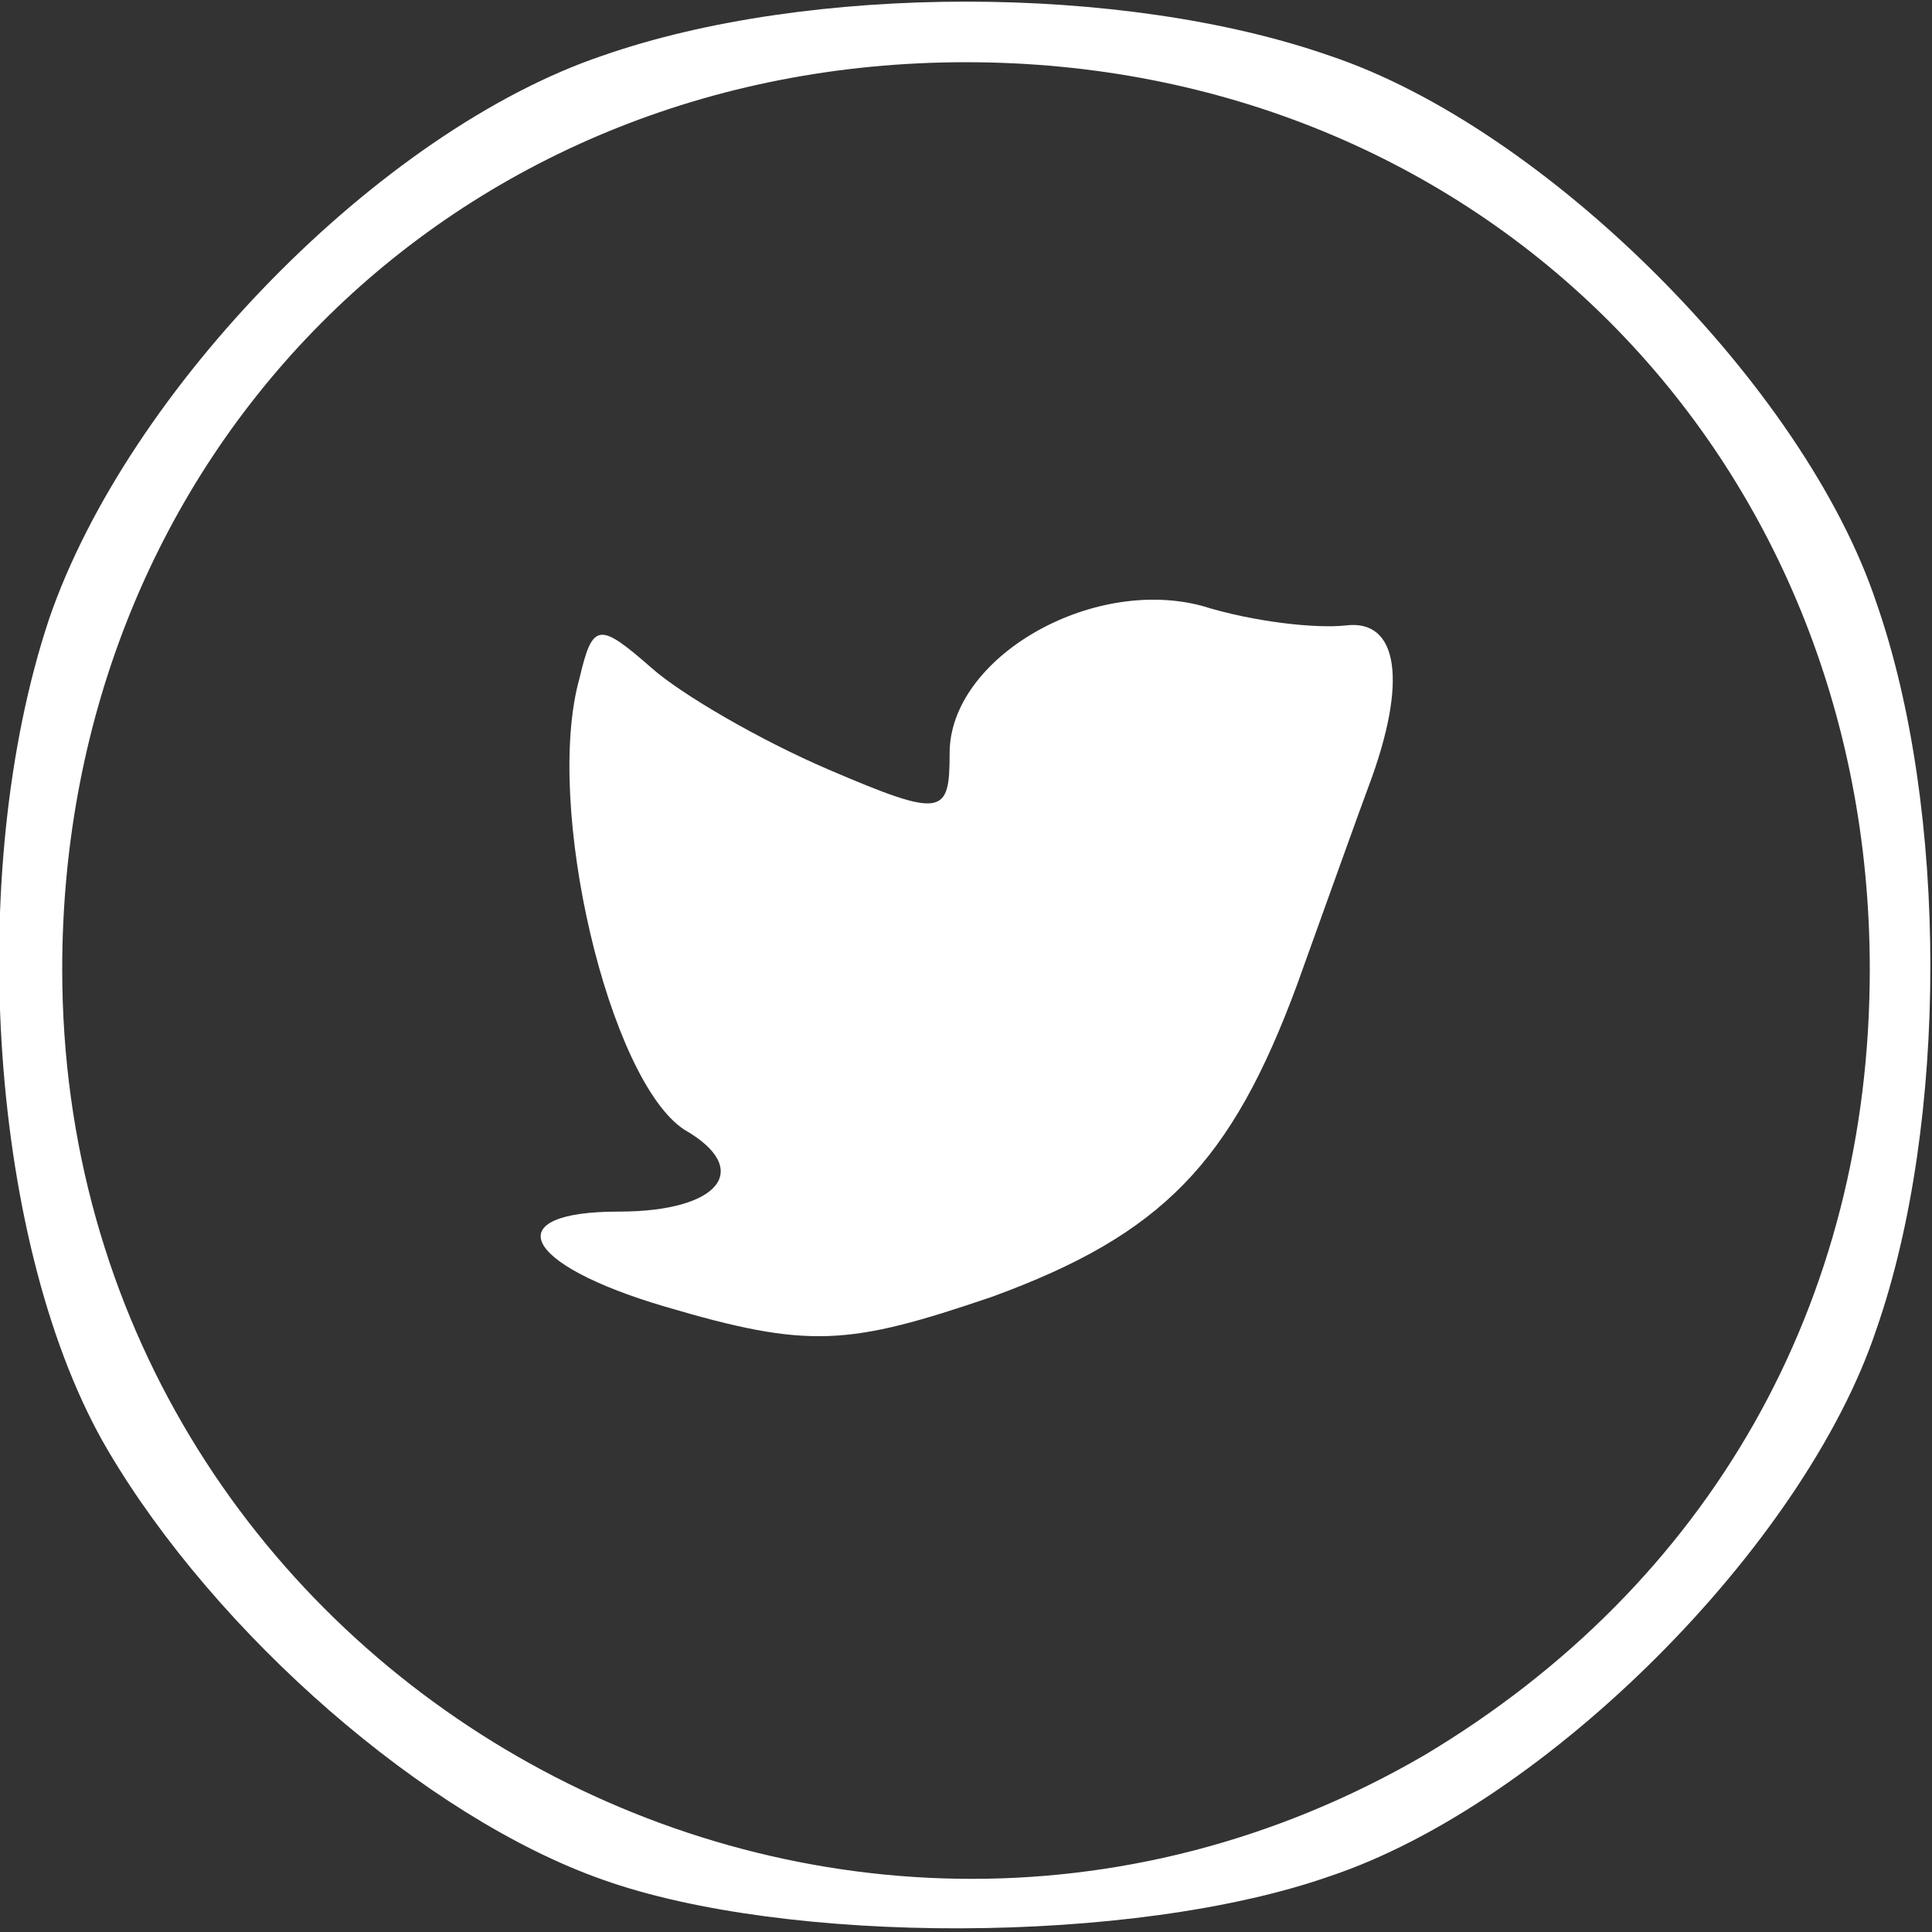 <!DOCTYPE svg PUBLIC "-//W3C//DTD SVG 20010904//EN" "http://www.w3.org/TR/2001/REC-SVG-20010904/DTD/svg10.dtd">
<svg version="1.0" xmlns="http://www.w3.org/2000/svg" width="59px" height="59px" viewBox="0 0 590 590" preserveAspectRatio="xMidYMid meet">
<rect x="0" y="0" width="590" height="590" fill="#333333" stroke="none"/>
<g id="layer1" fill="#ffffff" stroke="none">
 <path d="M184 574 c-54 -19 -118 -75 -151 -131 -36 -61 -44 -176 -18 -254 24 -70 101 -149 169 -172 63 -22 159 -22 222 0 66 22 145 101 167 167 22 63 22 159 0 222 -22 66 -101 145 -167 167 -60 21 -166 21 -222 1z m251 -38 c87 -52 136 -138 136 -240 0 -157 -119 -277 -276 -277 -157 0 -276 120 -276 277 0 214 232 347 416 240z"/>
 <path d="M203 399 c-44 -13 -51 -29 -14 -29 31 0 41 -13 20 -25 -23 -15 -43 -99 -32 -138 4 -17 6 -17 22 -3 9 8 33 22 54 31 35 15 37 14 37 -5 0 -29 43 -54 77 -45 16 5 35 7 44 6 16 -2 19 17 7 49 -3 8 -13 36 -22 61 -20 54 -41 76 -93 95 -44 15 -56 16 -100 3z"/>
 </g>

</svg>